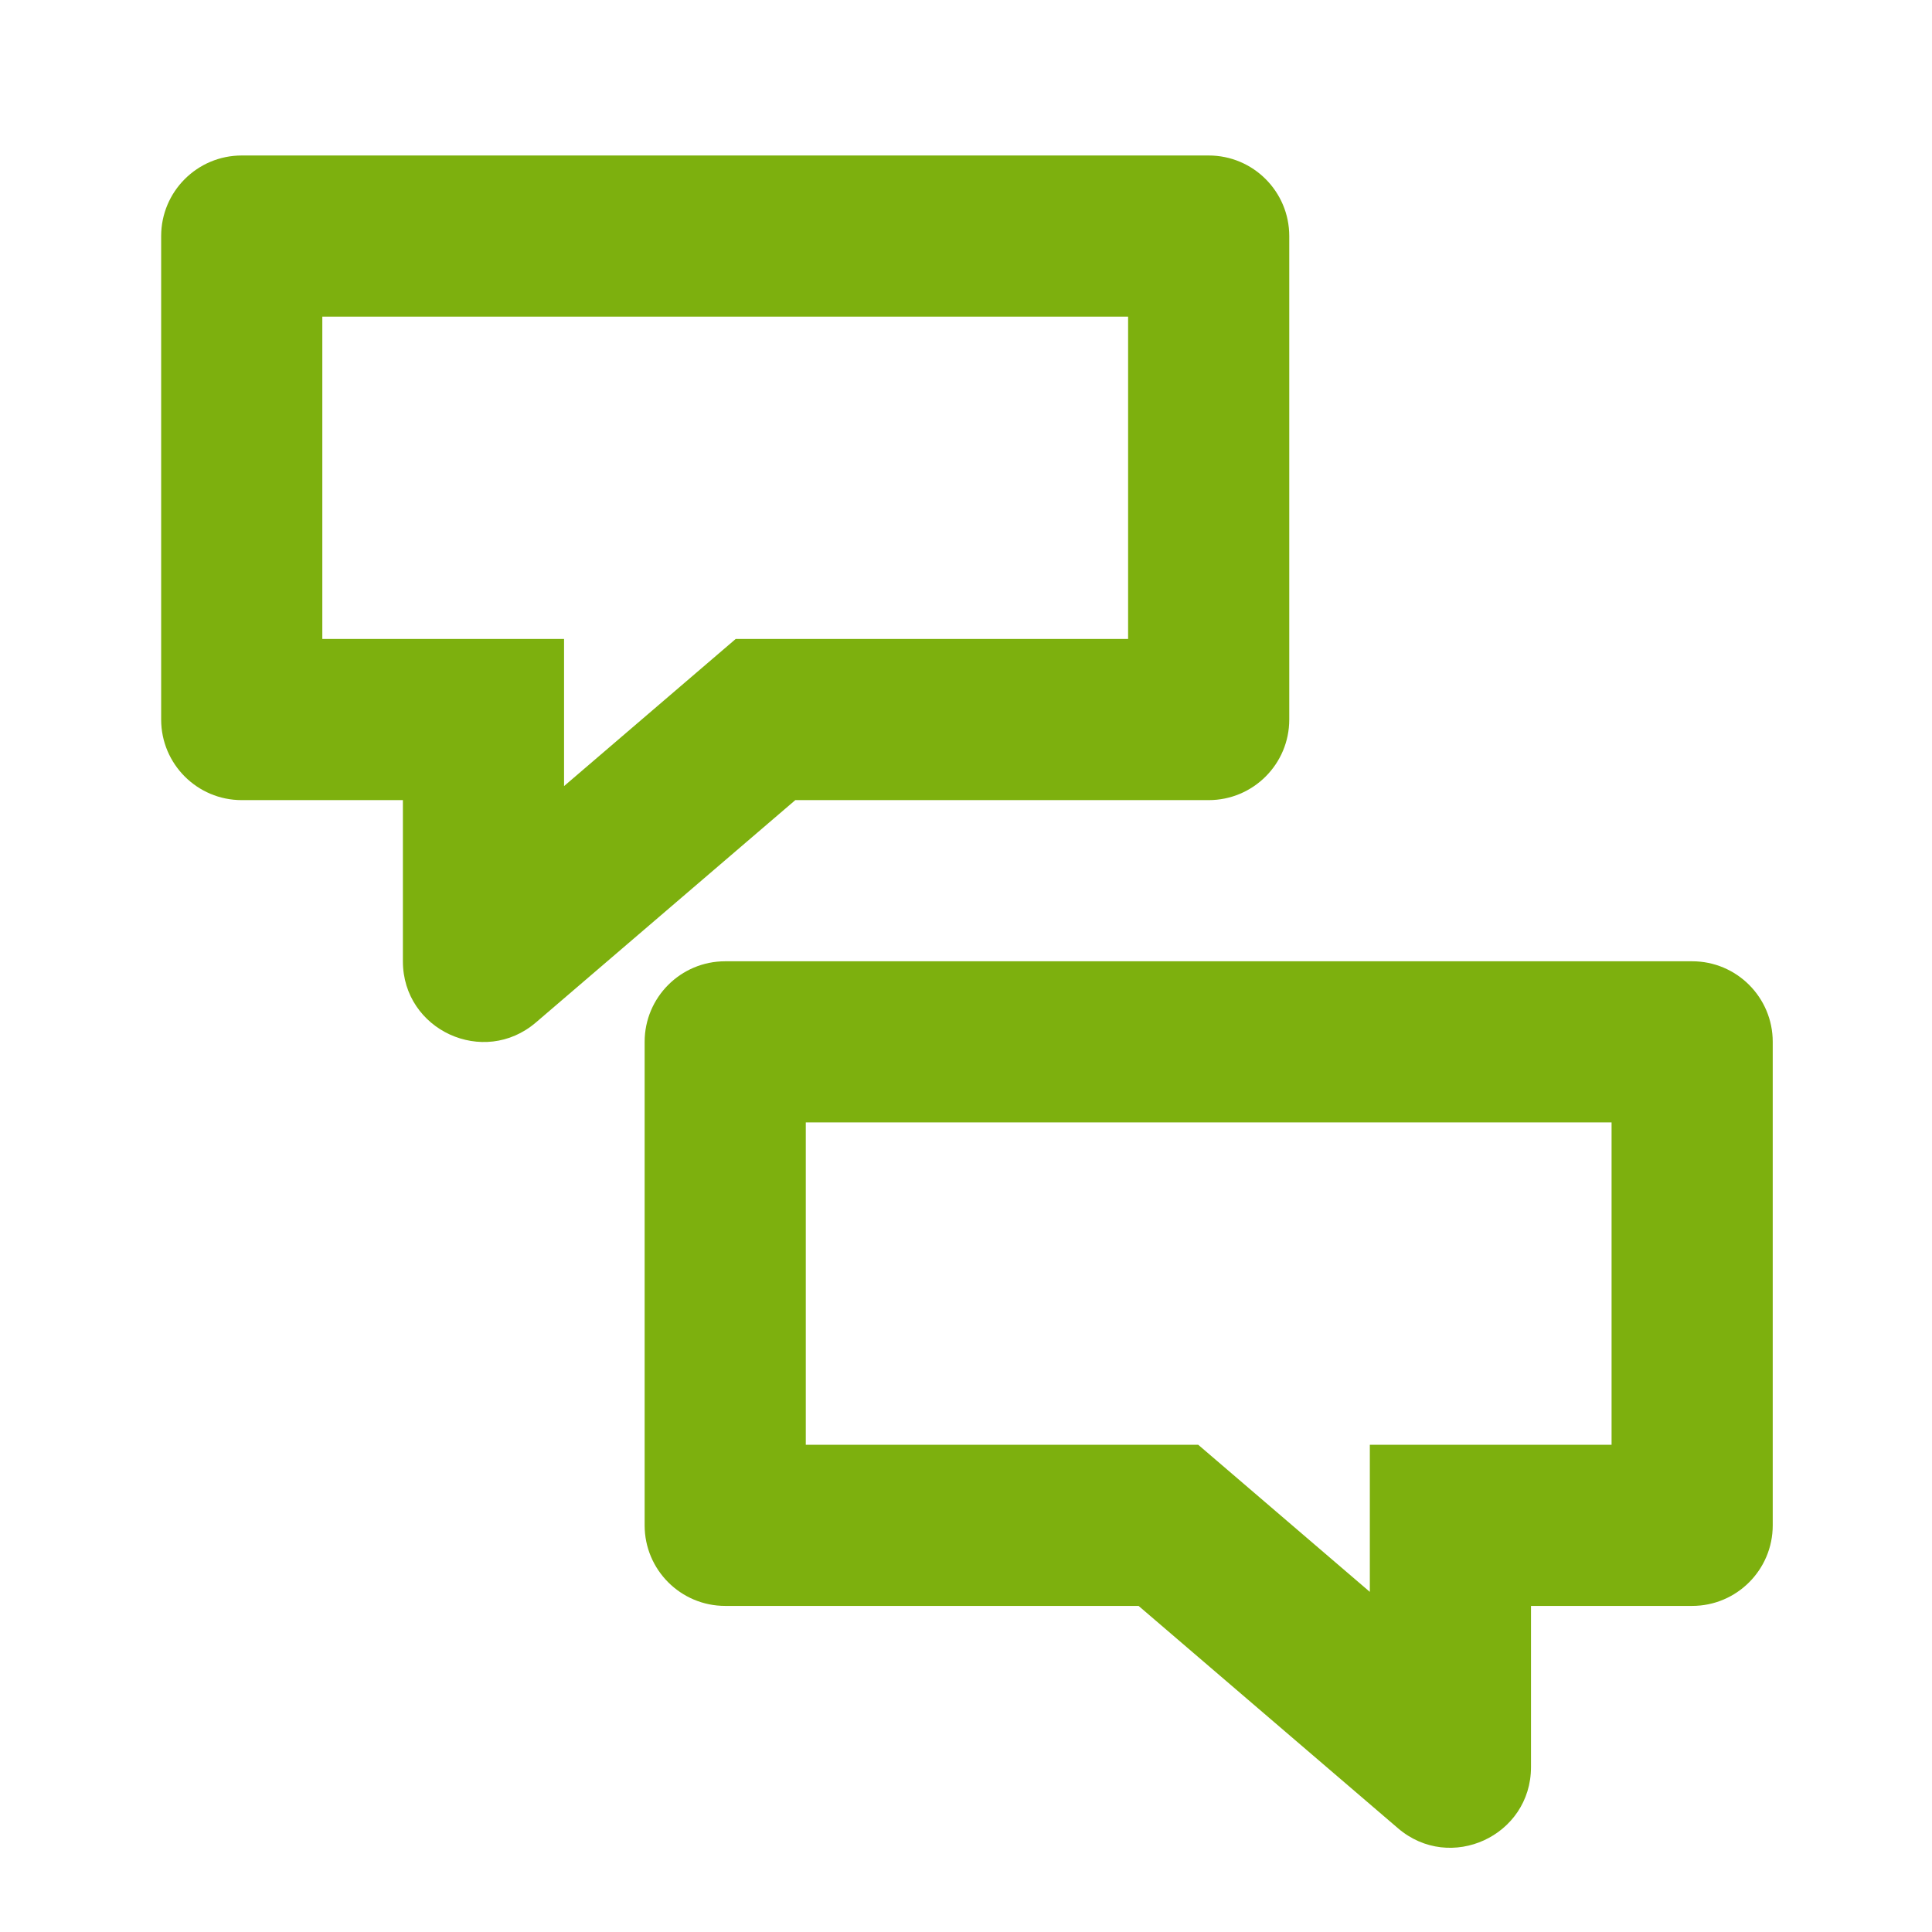 <!-- Generated by IcoMoon.io -->
<svg version="1.1" xmlns="http://www.w3.org/2000/svg" width="720" height="720" viewBox="0 0 720 720">
<title>chat</title>
<path fill="#7db00e" d="M90.088 57.947c-16.585 0-30.030 13.445-30.030 30.030v180.176c0 16.585 13.445 30.030 30.030 30.030h60.058v60.058c0 25.657 30.093 39.497 49.572 22.802l96.668-82.86h154.053c16.585 0 30.030-13.445 30.030-30.030v-180.176c0-16.585-13.444-30.030-30.030-30.030h-360.352zM120.118 238.123v-120.118h300.293v120.118h-146.24l-63.965 54.827v-54.827h-90.088zM630.616 358.241c16.585 0 30.030 13.444 30.030 30.030v180.176c0 16.585-13.444 30.030-30.030 30.030h-60.058v60.058c0 25.657-30.092 39.497-49.572 22.802l-96.667-82.86h-154.053c-16.585 0-30.030-13.444-30.030-30.030v-180.176c0-16.585 13.445-30.030 30.030-30.030h360.352zM600.586 538.417v-120.118h-300.293v120.118h146.239l63.965 54.828v-54.828h90.088z"></path>
</svg>
